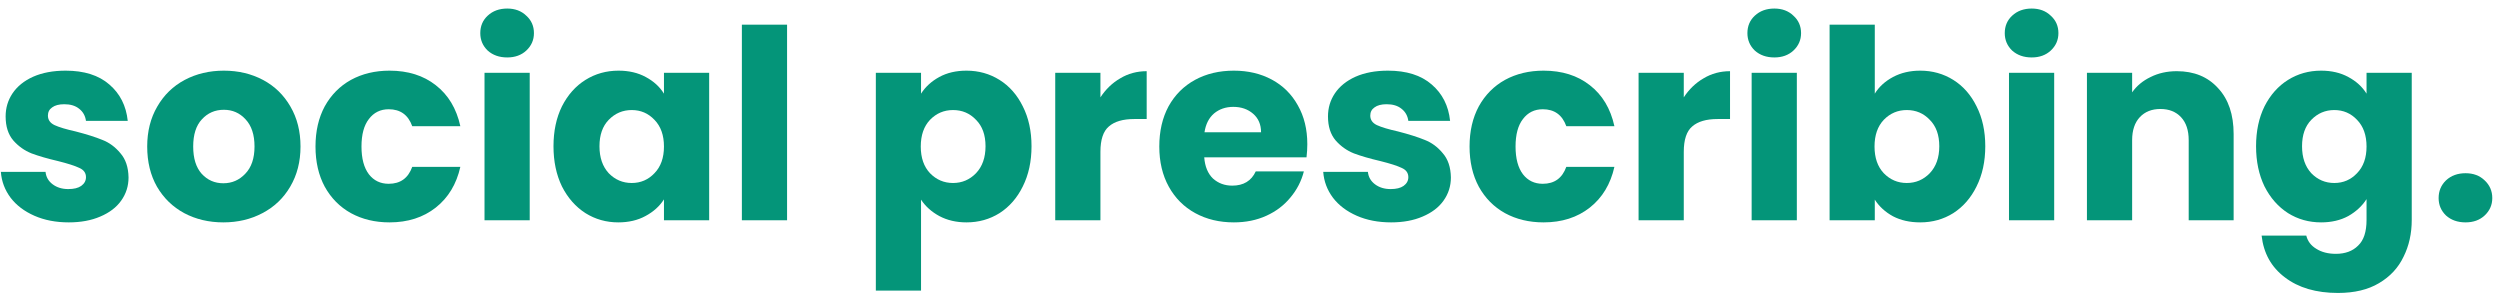 <svg width="227" height="27" viewBox="0 0 227 27" fill="none" xmlns="http://www.w3.org/2000/svg">
<path d="M6.247 20.192C5.079 20.192 4.039 19.992 3.127 19.592C2.215 19.192 1.495 18.648 0.967 17.96C0.439 17.256 0.143 16.472 0.079 15.608H4.135C4.183 16.072 4.399 16.448 4.783 16.736C5.167 17.024 5.639 17.168 6.199 17.168C6.711 17.168 7.103 17.072 7.375 16.88C7.663 16.672 7.807 16.408 7.807 16.088C7.807 15.704 7.607 15.424 7.207 15.248C6.807 15.056 6.159 14.848 5.263 14.624C4.303 14.4 3.503 14.168 2.863 13.928C2.223 13.672 1.671 13.28 1.207 12.752C0.743 12.208 0.511 11.48 0.511 10.568C0.511 9.8 0.719 9.104 1.135 8.48C1.567 7.84 2.191 7.336 3.007 6.968C3.839 6.6 4.823 6.416 5.959 6.416C7.639 6.416 8.959 6.832 9.919 7.664C10.895 8.496 11.455 9.6 11.599 10.976H7.807C7.743 10.512 7.535 10.144 7.183 9.872C6.847 9.6 6.399 9.464 5.839 9.464C5.359 9.464 4.991 9.56 4.735 9.752C4.479 9.928 4.351 10.176 4.351 10.496C4.351 10.88 4.551 11.168 4.951 11.36C5.367 11.552 6.007 11.744 6.871 11.936C7.863 12.192 8.671 12.448 9.295 12.704C9.919 12.944 10.463 13.344 10.927 13.904C11.407 14.448 11.655 15.184 11.671 16.112C11.671 16.896 11.447 17.6 10.999 18.224C10.567 18.832 9.935 19.312 9.103 19.664C8.287 20.016 7.335 20.192 6.247 20.192Z" fill="#049579"/>
<path d="M20.278 20.192C18.966 20.192 17.782 19.912 16.726 19.352C15.686 18.792 14.862 17.992 14.254 16.952C13.662 15.912 13.366 14.696 13.366 13.304C13.366 11.928 13.67 10.72 14.278 9.68C14.886 8.624 15.718 7.816 16.774 7.256C17.83 6.696 19.014 6.416 20.326 6.416C21.638 6.416 22.822 6.696 23.878 7.256C24.934 7.816 25.766 8.624 26.374 9.68C26.982 10.72 27.286 11.928 27.286 13.304C27.286 14.68 26.974 15.896 26.35 16.952C25.742 17.992 24.902 18.792 23.83 19.352C22.774 19.912 21.59 20.192 20.278 20.192ZM20.278 16.64C21.062 16.64 21.726 16.352 22.27 15.776C22.83 15.2 23.11 14.376 23.11 13.304C23.11 12.232 22.838 11.408 22.294 10.832C21.766 10.256 21.11 9.968 20.326 9.968C19.526 9.968 18.862 10.256 18.334 10.832C17.806 11.392 17.542 12.216 17.542 13.304C17.542 14.376 17.798 15.2 18.31 15.776C18.838 16.352 19.494 16.64 20.278 16.64Z" fill="#049579"/>
<path d="M28.647 13.304C28.647 11.912 28.927 10.696 29.487 9.656C30.063 8.616 30.855 7.816 31.863 7.256C32.887 6.696 34.055 6.416 35.367 6.416C37.047 6.416 38.447 6.856 39.567 7.736C40.703 8.616 41.447 9.856 41.799 11.456H37.431C37.063 10.432 36.351 9.92 35.295 9.92C34.543 9.92 33.943 10.216 33.495 10.808C33.047 11.384 32.823 12.216 32.823 13.304C32.823 14.392 33.047 15.232 33.495 15.824C33.943 16.4 34.543 16.688 35.295 16.688C36.351 16.688 37.063 16.176 37.431 15.152H41.799C41.447 16.72 40.703 17.952 39.567 18.848C38.431 19.744 37.031 20.192 35.367 20.192C34.055 20.192 32.887 19.912 31.863 19.352C30.855 18.792 30.063 17.992 29.487 16.952C28.927 15.912 28.647 14.696 28.647 13.304Z" fill="#049579"/>
<path d="M46.058 5.216C45.338 5.216 44.746 5.008 44.282 4.592C43.834 4.16 43.61 3.632 43.61 3.008C43.61 2.368 43.834 1.84 44.282 1.424C44.746 0.992 45.338 0.776 46.058 0.776C46.762 0.776 47.338 0.992 47.786 1.424C48.25 1.84 48.482 2.368 48.482 3.008C48.482 3.632 48.25 4.16 47.786 4.592C47.338 5.008 46.762 5.216 46.058 5.216ZM48.098 6.608V20H43.994V6.608H48.098Z" fill="#049579"/>
<path d="M50.257 13.28C50.257 11.904 50.513 10.696 51.025 9.656C51.553 8.616 52.264 7.816 53.16 7.256C54.056 6.696 55.056 6.416 56.16 6.416C57.105 6.416 57.928 6.608 58.633 6.992C59.352 7.376 59.904 7.88 60.288 8.504V6.608H64.392V20H60.288V18.104C59.889 18.728 59.328 19.232 58.608 19.616C57.904 20 57.081 20.192 56.136 20.192C55.048 20.192 54.056 19.912 53.16 19.352C52.264 18.776 51.553 17.968 51.025 16.928C50.513 15.872 50.257 14.656 50.257 13.28ZM60.288 13.304C60.288 12.28 60.001 11.472 59.425 10.88C58.864 10.288 58.176 9.992 57.361 9.992C56.544 9.992 55.849 10.288 55.273 10.88C54.712 11.456 54.432 12.256 54.432 13.28C54.432 14.304 54.712 15.12 55.273 15.728C55.849 16.32 56.544 16.616 57.361 16.616C58.176 16.616 58.864 16.32 59.425 15.728C60.001 15.136 60.288 14.328 60.288 13.304Z" fill="#049579"/>
<path d="M71.466 2.24V20H67.362V2.24H71.466Z" fill="#049579"/>
<path d="M83.63 8.504C84.03 7.88 84.582 7.376 85.286 6.992C85.99 6.608 86.814 6.416 87.758 6.416C88.862 6.416 89.862 6.696 90.758 7.256C91.654 7.816 92.358 8.616 92.87 9.656C93.398 10.696 93.662 11.904 93.662 13.28C93.662 14.656 93.398 15.872 92.87 16.928C92.358 17.968 91.654 18.776 90.758 19.352C89.862 19.912 88.862 20.192 87.758 20.192C86.83 20.192 86.006 20 85.286 19.616C84.582 19.232 84.03 18.736 83.63 18.128V26.384H79.526V6.608H83.63V8.504ZM89.486 13.28C89.486 12.256 89.198 11.456 88.622 10.88C88.062 10.288 87.366 9.992 86.534 9.992C85.718 9.992 85.022 10.288 84.446 10.88C83.886 11.472 83.606 12.28 83.606 13.304C83.606 14.328 83.886 15.136 84.446 15.728C85.022 16.32 85.718 16.616 86.534 16.616C87.35 16.616 88.046 16.32 88.622 15.728C89.198 15.12 89.486 14.304 89.486 13.28Z" fill="#049579"/>
<path d="M99.919 8.84C100.399 8.104 100.999 7.528 101.719 7.112C102.439 6.68 103.239 6.464 104.119 6.464V10.808H102.991C101.967 10.808 101.199 11.032 100.687 11.48C100.175 11.912 99.919 12.68 99.919 13.784V20H95.815V6.608H99.919V8.84Z" fill="#049579"/>
<path d="M118.704 13.088C118.704 13.472 118.68 13.872 118.632 14.288H109.344C109.408 15.12 109.672 15.76 110.136 16.208C110.616 16.64 111.2 16.856 111.888 16.856C112.912 16.856 113.624 16.424 114.024 15.56H118.392C118.168 16.44 117.76 17.232 117.168 17.936C116.592 18.64 115.864 19.192 114.984 19.592C114.104 19.992 113.12 20.192 112.032 20.192C110.72 20.192 109.552 19.912 108.528 19.352C107.504 18.792 106.704 17.992 106.128 16.952C105.552 15.912 105.264 14.696 105.264 13.304C105.264 11.912 105.544 10.696 106.104 9.656C106.68 8.616 107.48 7.816 108.504 7.256C109.528 6.696 110.704 6.416 112.032 6.416C113.328 6.416 114.48 6.688 115.488 7.232C116.496 7.776 117.28 8.552 117.84 9.56C118.416 10.568 118.704 11.744 118.704 13.088ZM114.504 12.008C114.504 11.304 114.264 10.744 113.784 10.328C113.304 9.912 112.704 9.704 111.984 9.704C111.296 9.704 110.712 9.904 110.232 10.304C109.768 10.704 109.48 11.272 109.368 12.008H114.504Z" fill="#049579"/>
<path d="M126.317 20.192C125.149 20.192 124.109 19.992 123.197 19.592C122.285 19.192 121.565 18.648 121.037 17.96C120.509 17.256 120.213 16.472 120.149 15.608H124.205C124.253 16.072 124.469 16.448 124.853 16.736C125.237 17.024 125.709 17.168 126.269 17.168C126.781 17.168 127.173 17.072 127.445 16.88C127.733 16.672 127.877 16.408 127.877 16.088C127.877 15.704 127.677 15.424 127.277 15.248C126.877 15.056 126.229 14.848 125.333 14.624C124.373 14.4 123.573 14.168 122.933 13.928C122.293 13.672 121.741 13.28 121.277 12.752C120.813 12.208 120.581 11.48 120.581 10.568C120.581 9.8 120.789 9.104 121.205 8.48C121.637 7.84 122.261 7.336 123.077 6.968C123.909 6.6 124.893 6.416 126.029 6.416C127.709 6.416 129.029 6.832 129.989 7.664C130.965 8.496 131.525 9.6 131.669 10.976H127.877C127.813 10.512 127.605 10.144 127.253 9.872C126.917 9.6 126.469 9.464 125.909 9.464C125.429 9.464 125.061 9.56 124.805 9.752C124.549 9.928 124.421 10.176 124.421 10.496C124.421 10.88 124.621 11.168 125.021 11.36C125.437 11.552 126.077 11.744 126.941 11.936C127.933 12.192 128.741 12.448 129.365 12.704C129.989 12.944 130.533 13.344 130.997 13.904C131.477 14.448 131.725 15.184 131.741 16.112C131.741 16.896 131.517 17.6 131.069 18.224C130.637 18.832 130.005 19.312 129.173 19.664C128.357 20.016 127.405 20.192 126.317 20.192Z" fill="#049579"/>
<path d="M133.436 13.304C133.436 11.912 133.716 10.696 134.276 9.656C134.852 8.616 135.644 7.816 136.652 7.256C137.676 6.696 138.844 6.416 140.156 6.416C141.836 6.416 143.236 6.856 144.356 7.736C145.492 8.616 146.236 9.856 146.588 11.456H142.22C141.852 10.432 141.14 9.92 140.084 9.92C139.332 9.92 138.732 10.216 138.284 10.808C137.836 11.384 137.612 12.216 137.612 13.304C137.612 14.392 137.836 15.232 138.284 15.824C138.732 16.4 139.332 16.688 140.084 16.688C141.14 16.688 141.852 16.176 142.22 15.152H146.588C146.236 16.72 145.492 17.952 144.356 18.848C143.22 19.744 141.82 20.192 140.156 20.192C138.844 20.192 137.676 19.912 136.652 19.352C135.644 18.792 134.852 17.992 134.276 16.952C133.716 15.912 133.436 14.696 133.436 13.304Z" fill="#049579"/>
<path d="M152.887 8.84C153.367 8.104 153.967 7.528 154.687 7.112C155.407 6.68 156.207 6.464 157.087 6.464V10.808H155.959C154.935 10.808 154.167 11.032 153.655 11.48C153.143 11.912 152.887 12.68 152.887 13.784V20H148.783V6.608H152.887V8.84Z" fill="#049579"/>
<path d="M161.113 5.216C160.393 5.216 159.801 5.008 159.337 4.592C158.889 4.16 158.665 3.632 158.665 3.008C158.665 2.368 158.889 1.84 159.337 1.424C159.801 0.992 160.393 0.776 161.113 0.776C161.817 0.776 162.393 0.992 162.841 1.424C163.305 1.84 163.537 2.368 163.537 3.008C163.537 3.632 163.305 4.16 162.841 4.592C162.393 5.008 161.817 5.216 161.113 5.216ZM163.153 6.608V20H159.049V6.608H163.153Z" fill="#049579"/>
<path d="M170.231 8.504C170.615 7.88 171.167 7.376 171.887 6.992C172.607 6.608 173.431 6.416 174.359 6.416C175.463 6.416 176.463 6.696 177.359 7.256C178.255 7.816 178.959 8.616 179.471 9.656C179.999 10.696 180.263 11.904 180.263 13.28C180.263 14.656 179.999 15.872 179.471 16.928C178.959 17.968 178.255 18.776 177.359 19.352C176.463 19.912 175.463 20.192 174.359 20.192C173.415 20.192 172.591 20.008 171.887 19.64C171.183 19.256 170.631 18.752 170.231 18.128V20H166.127V2.24H170.231V8.504ZM176.087 13.28C176.087 12.256 175.799 11.456 175.223 10.88C174.663 10.288 173.967 9.992 173.135 9.992C172.319 9.992 171.623 10.288 171.047 10.88C170.487 11.472 170.207 12.28 170.207 13.304C170.207 14.328 170.487 15.136 171.047 15.728C171.623 16.32 172.319 16.616 173.135 16.616C173.951 16.616 174.647 16.32 175.223 15.728C175.799 15.12 176.087 14.304 176.087 13.28Z" fill="#049579"/>
<path d="M184.48 5.216C183.76 5.216 183.168 5.008 182.704 4.592C182.256 4.16 182.032 3.632 182.032 3.008C182.032 2.368 182.256 1.84 182.704 1.424C183.168 0.992 183.76 0.776 184.48 0.776C185.184 0.776 185.76 0.992 186.208 1.424C186.672 1.84 186.904 2.368 186.904 3.008C186.904 3.632 186.672 4.16 186.208 4.592C185.76 5.008 185.184 5.216 184.48 5.216ZM186.52 6.608V20H182.416V6.608H186.52Z" fill="#049579"/>
<path d="M197.654 6.464C199.222 6.464 200.47 6.976 201.398 8C202.342 9.008 202.814 10.4 202.814 12.176V20H198.734V12.728C198.734 11.832 198.502 11.136 198.038 10.64C197.574 10.144 196.95 9.896 196.166 9.896C195.382 9.896 194.758 10.144 194.294 10.64C193.83 11.136 193.598 11.832 193.598 12.728V20H189.494V6.608H193.598V8.384C194.014 7.792 194.574 7.328 195.278 6.992C195.982 6.64 196.774 6.464 197.654 6.464Z" fill="#049579"/>
<path d="M210.754 6.416C211.698 6.416 212.522 6.608 213.226 6.992C213.946 7.376 214.498 7.88 214.882 8.504V6.608H218.986V19.976C218.986 21.208 218.738 22.32 218.242 23.312C217.762 24.32 217.018 25.12 216.01 25.712C215.018 26.304 213.778 26.6 212.29 26.6C210.306 26.6 208.698 26.128 207.466 25.184C206.234 24.256 205.53 22.992 205.354 21.392H209.41C209.538 21.904 209.842 22.304 210.322 22.592C210.802 22.896 211.394 23.048 212.098 23.048C212.946 23.048 213.618 22.8 214.114 22.304C214.626 21.824 214.882 21.048 214.882 19.976V18.08C214.482 18.704 213.93 19.216 213.226 19.616C212.522 20 211.698 20.192 210.754 20.192C209.65 20.192 208.65 19.912 207.754 19.352C206.858 18.776 206.146 17.968 205.618 16.928C205.106 15.872 204.85 14.656 204.85 13.28C204.85 11.904 205.106 10.696 205.618 9.656C206.146 8.616 206.858 7.816 207.754 7.256C208.65 6.696 209.65 6.416 210.754 6.416ZM214.882 13.304C214.882 12.28 214.594 11.472 214.018 10.88C213.458 10.288 212.77 9.992 211.954 9.992C211.138 9.992 210.442 10.288 209.866 10.88C209.306 11.456 209.026 12.256 209.026 13.28C209.026 14.304 209.306 15.12 209.866 15.728C210.442 16.32 211.138 16.616 211.954 16.616C212.77 16.616 213.458 16.32 214.018 15.728C214.594 15.136 214.882 14.328 214.882 13.304Z" fill="#049579"/>
<path d="M223.875 20.192C223.155 20.192 222.563 19.984 222.099 19.568C221.651 19.136 221.427 18.608 221.427 17.984C221.427 17.344 221.651 16.808 222.099 16.376C222.563 15.944 223.155 15.728 223.875 15.728C224.579 15.728 225.155 15.944 225.603 16.376C226.067 16.808 226.299 17.344 226.299 17.984C226.299 18.608 226.067 19.136 225.603 19.568C225.155 19.984 224.579 20.192 223.875 20.192Z" fill="#049579"/>
</svg>
